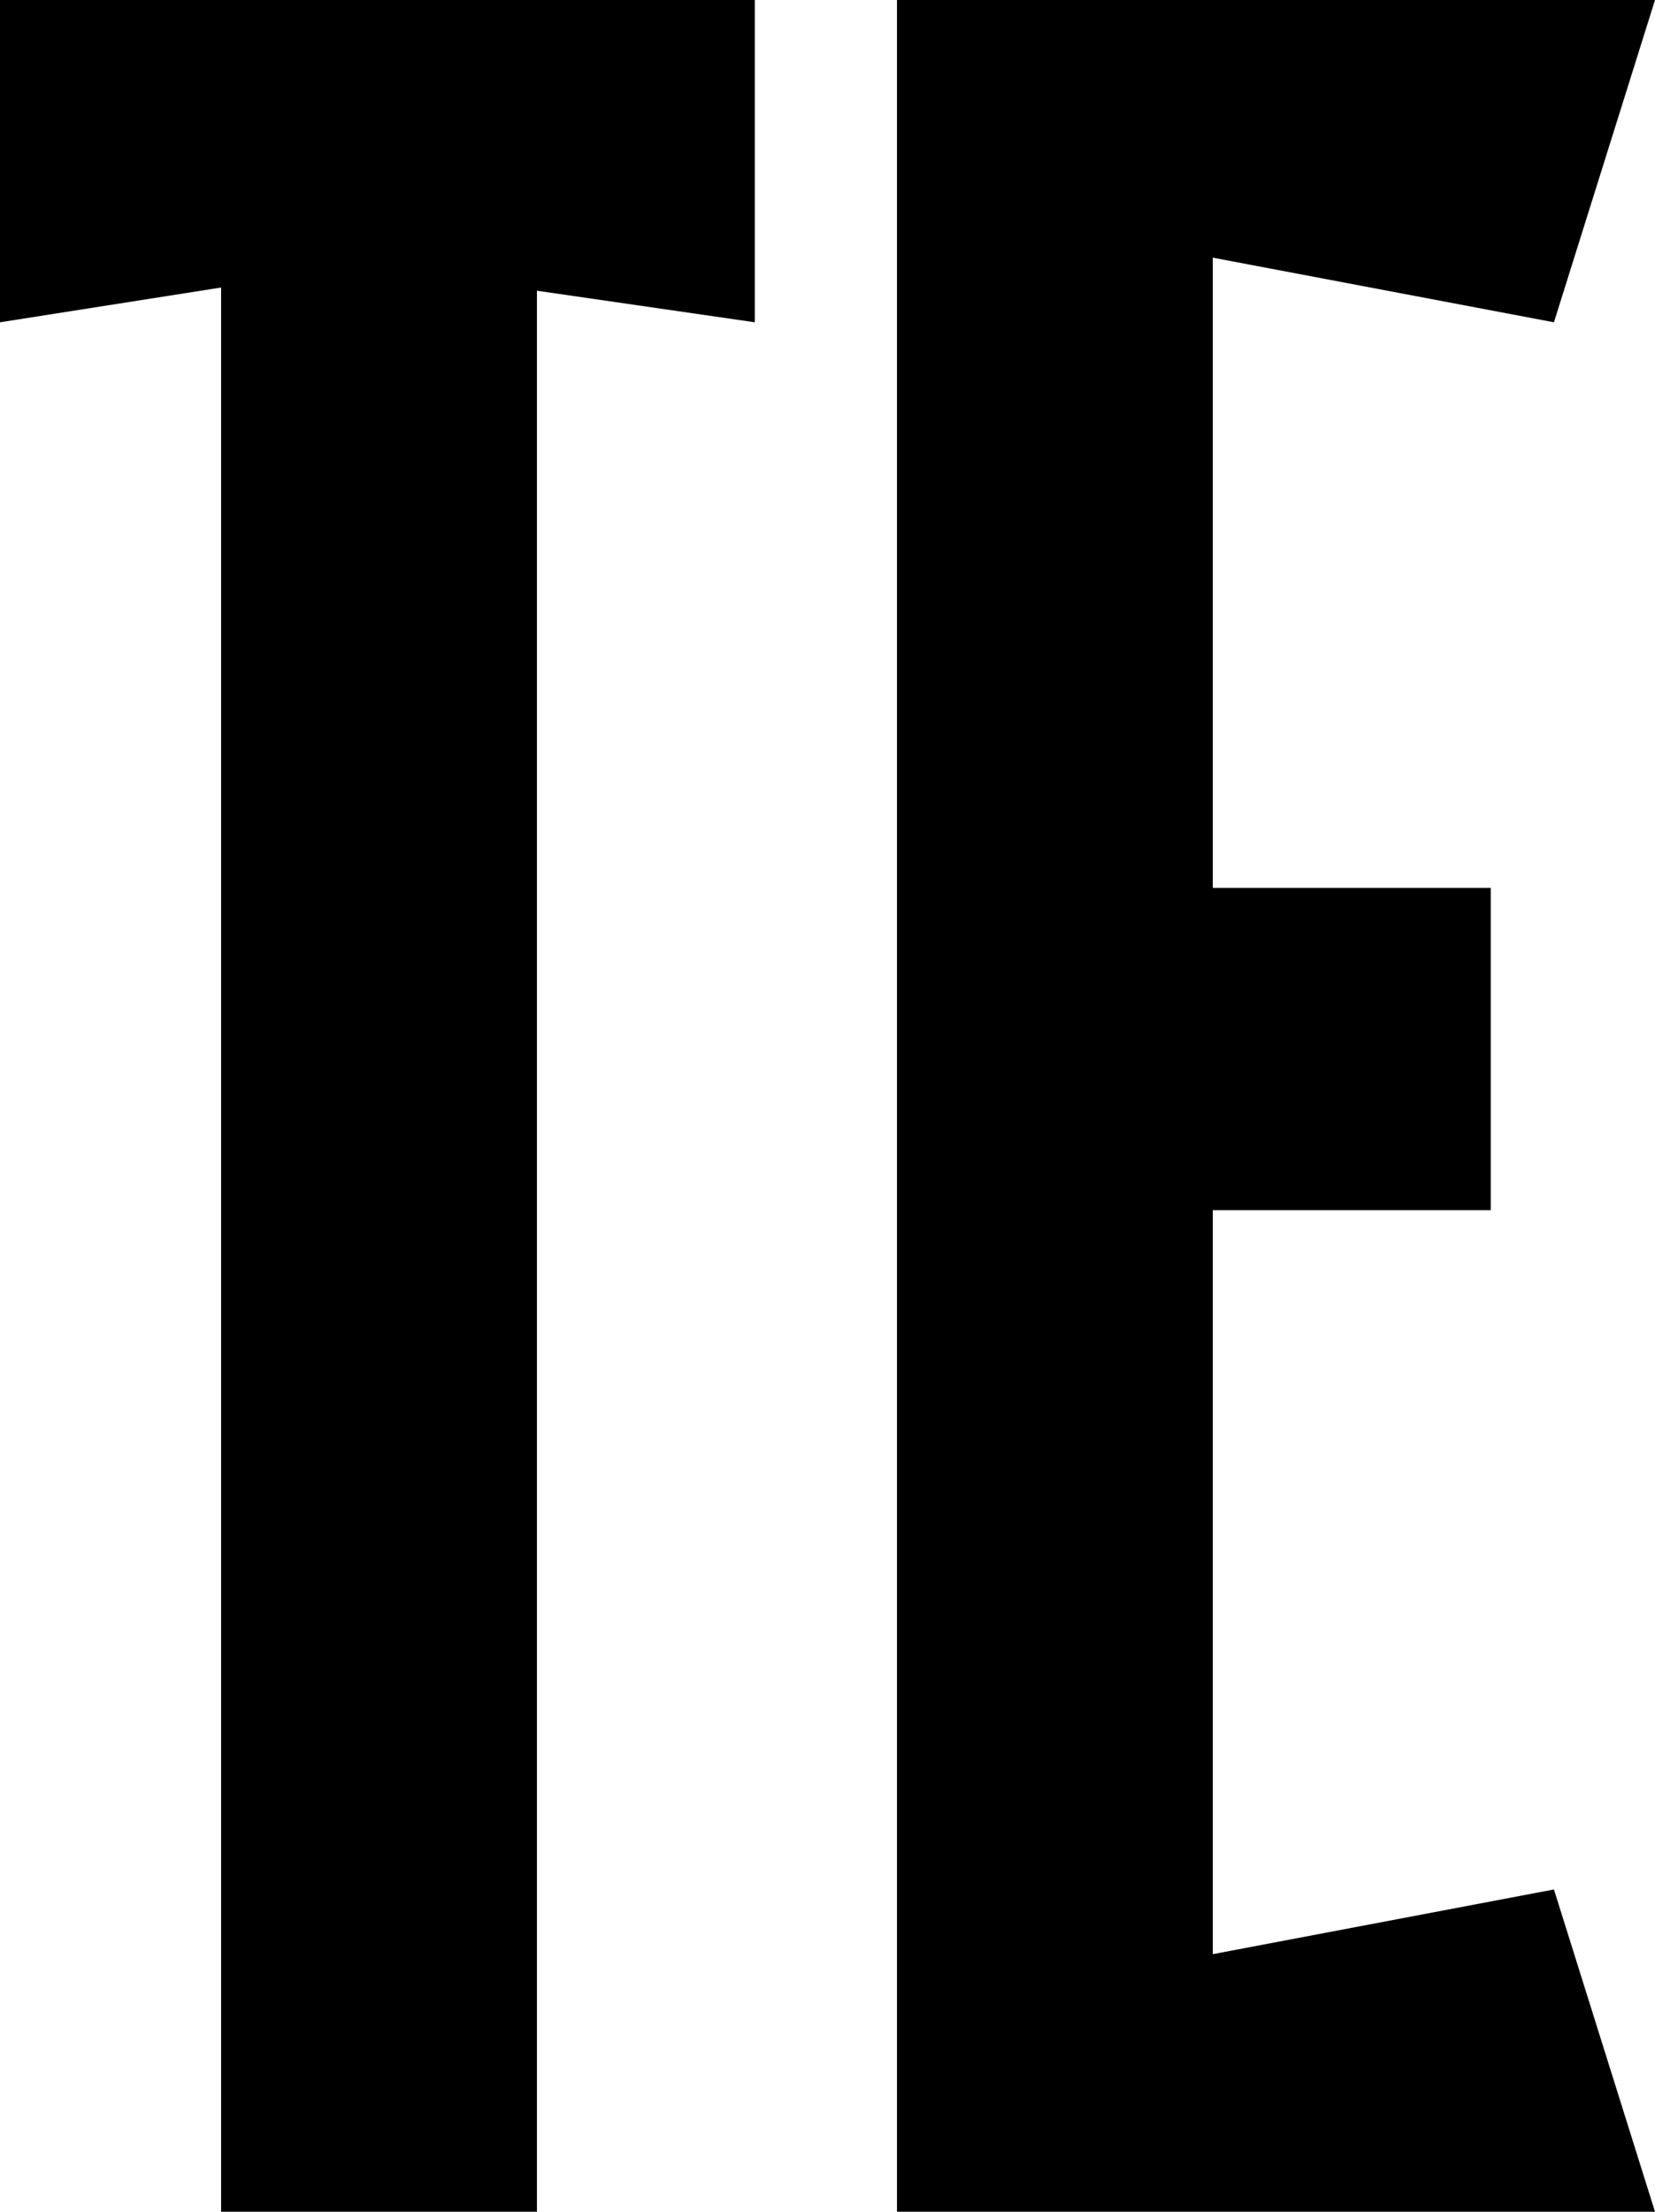 <?xml version="1.0" encoding="UTF-8"?>
<svg id="_Слой_1" data-name="Слой 1" xmlns="http://www.w3.org/2000/svg" viewBox="0 0 232.87 311.08">
  <defs>
    <style>
      .cls-1 {
        fill: #000;
        stroke-width: 0px;
      }
    </style>
  </defs>
  <polygon class="cls-1" points="0 45.33 31.11 40.44 31.11 311.08 75.55 311.08 75.55 40.89 106.21 45.33 106.21 0 0 0 0 45.33"/>
  <polygon class="cls-1" points="170.65 274.85 170.65 170.21 209.76 170.21 209.76 124.88 170.65 124.88 170.65 36.24 218.65 45.33 232.87 0 170.65 0 130.65 0 126.21 0 126.21 311.08 130.65 311.08 170.65 311.08 232.87 311.08 218.65 265.75 170.65 274.85"/>
</svg>